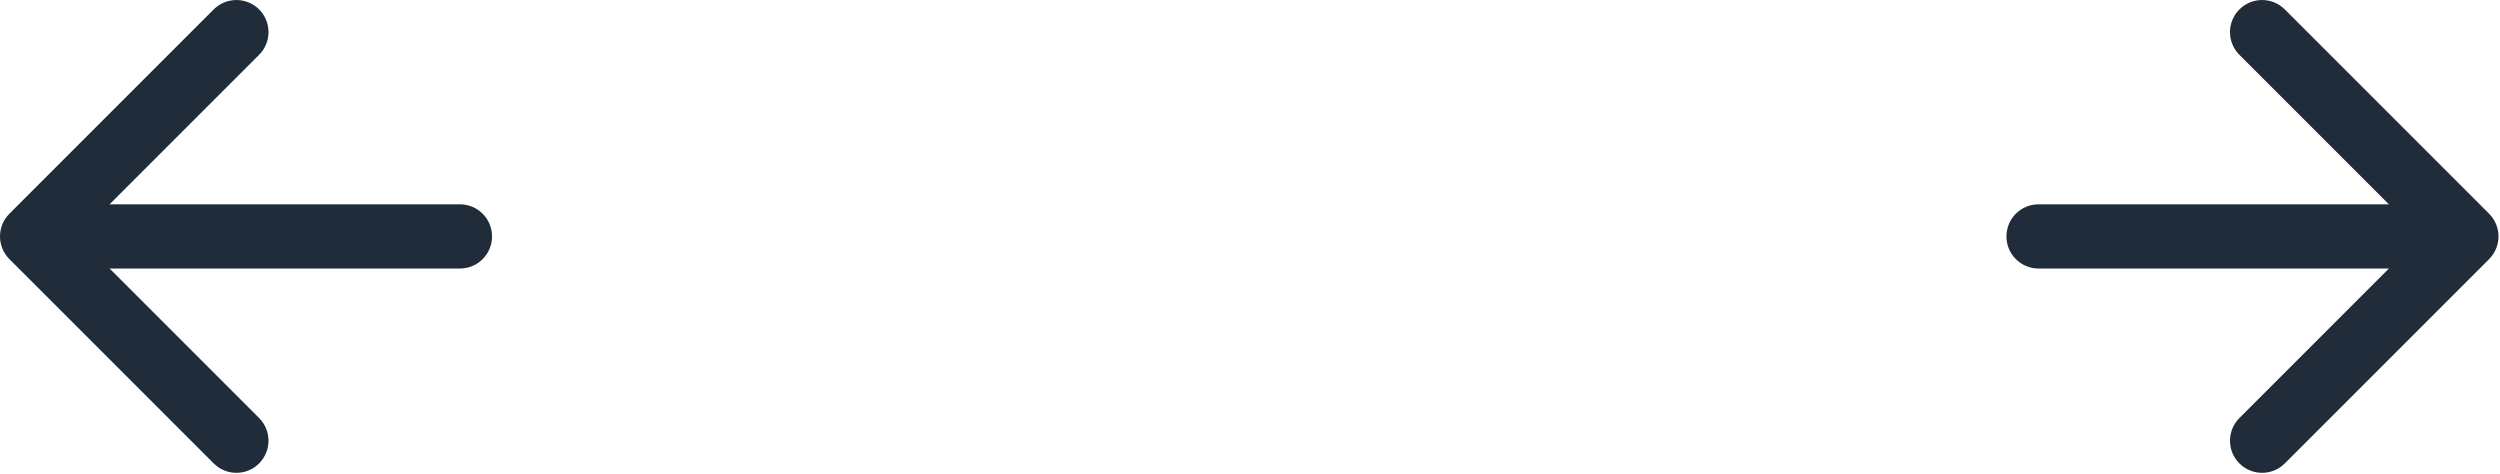 <?xml version="1.0" encoding="UTF-8" standalone="no"?>
<!DOCTYPE svg PUBLIC "-//W3C//DTD SVG 1.1//EN" "http://www.w3.org/Graphics/SVG/1.1/DTD/svg11.dtd">
<svg width="100%" height="100%" viewBox="0 0 649 123" version="1.1" xmlns="http://www.w3.org/2000/svg" xmlns:xlink="http://www.w3.org/1999/xlink" xml:space="preserve" xmlns:serif="http://www.serif.com/" style="fill-rule:evenodd;clip-rule:evenodd;stroke-linejoin:round;stroke-miterlimit:2;">
    <g transform="matrix(1,0,0,1,-730.056,-2245.76)">
        <g>
            <g transform="matrix(4.167,0,0,4.167,730.056,2244.63)">
                <path d="M127,17C125.895,17 125,16.105 125,15C125,13.895 125.895,13 127,13L127,17ZM155.068,13.586C155.849,14.367 155.849,15.634 155.068,16.415L142.34,29.142C141.559,29.923 140.293,29.923 139.512,29.142C138.731,28.361 138.731,27.095 139.512,26.314L150.826,15L139.512,3.687C138.731,2.905 138.731,1.639 139.512,0.858C140.293,0.077 141.559,0.077 142.34,0.858L155.068,13.586ZM127,13L153.654,13.001L153.654,17.001L127,17L127,13Z" style="fill:rgb(32,44,57);fill-rule:nonzero;"/>
            </g>
            <g transform="matrix(4.167,0,0,4.167,730.056,2244.63)">
                <path d="M28.654,17C29.759,17 30.654,16.105 30.654,15C30.654,13.895 29.759,13 28.654,13L28.654,17ZM0.586,13.586C-0.195,14.367 -0.195,15.634 0.586,16.415L13.314,29.142C14.095,29.923 15.361,29.923 16.142,29.142C16.923,28.361 16.923,27.095 16.142,26.314L4.828,15L16.142,3.687C16.923,2.905 16.923,1.639 16.142,0.858C15.361,0.077 14.095,0.077 13.314,0.858L0.586,13.586ZM28.654,13L2,13.001L2,17.001L28.654,17L28.654,13Z" style="fill:rgb(32,44,57);fill-rule:nonzero;"/>
            </g>
        </g>
    </g>
</svg>

